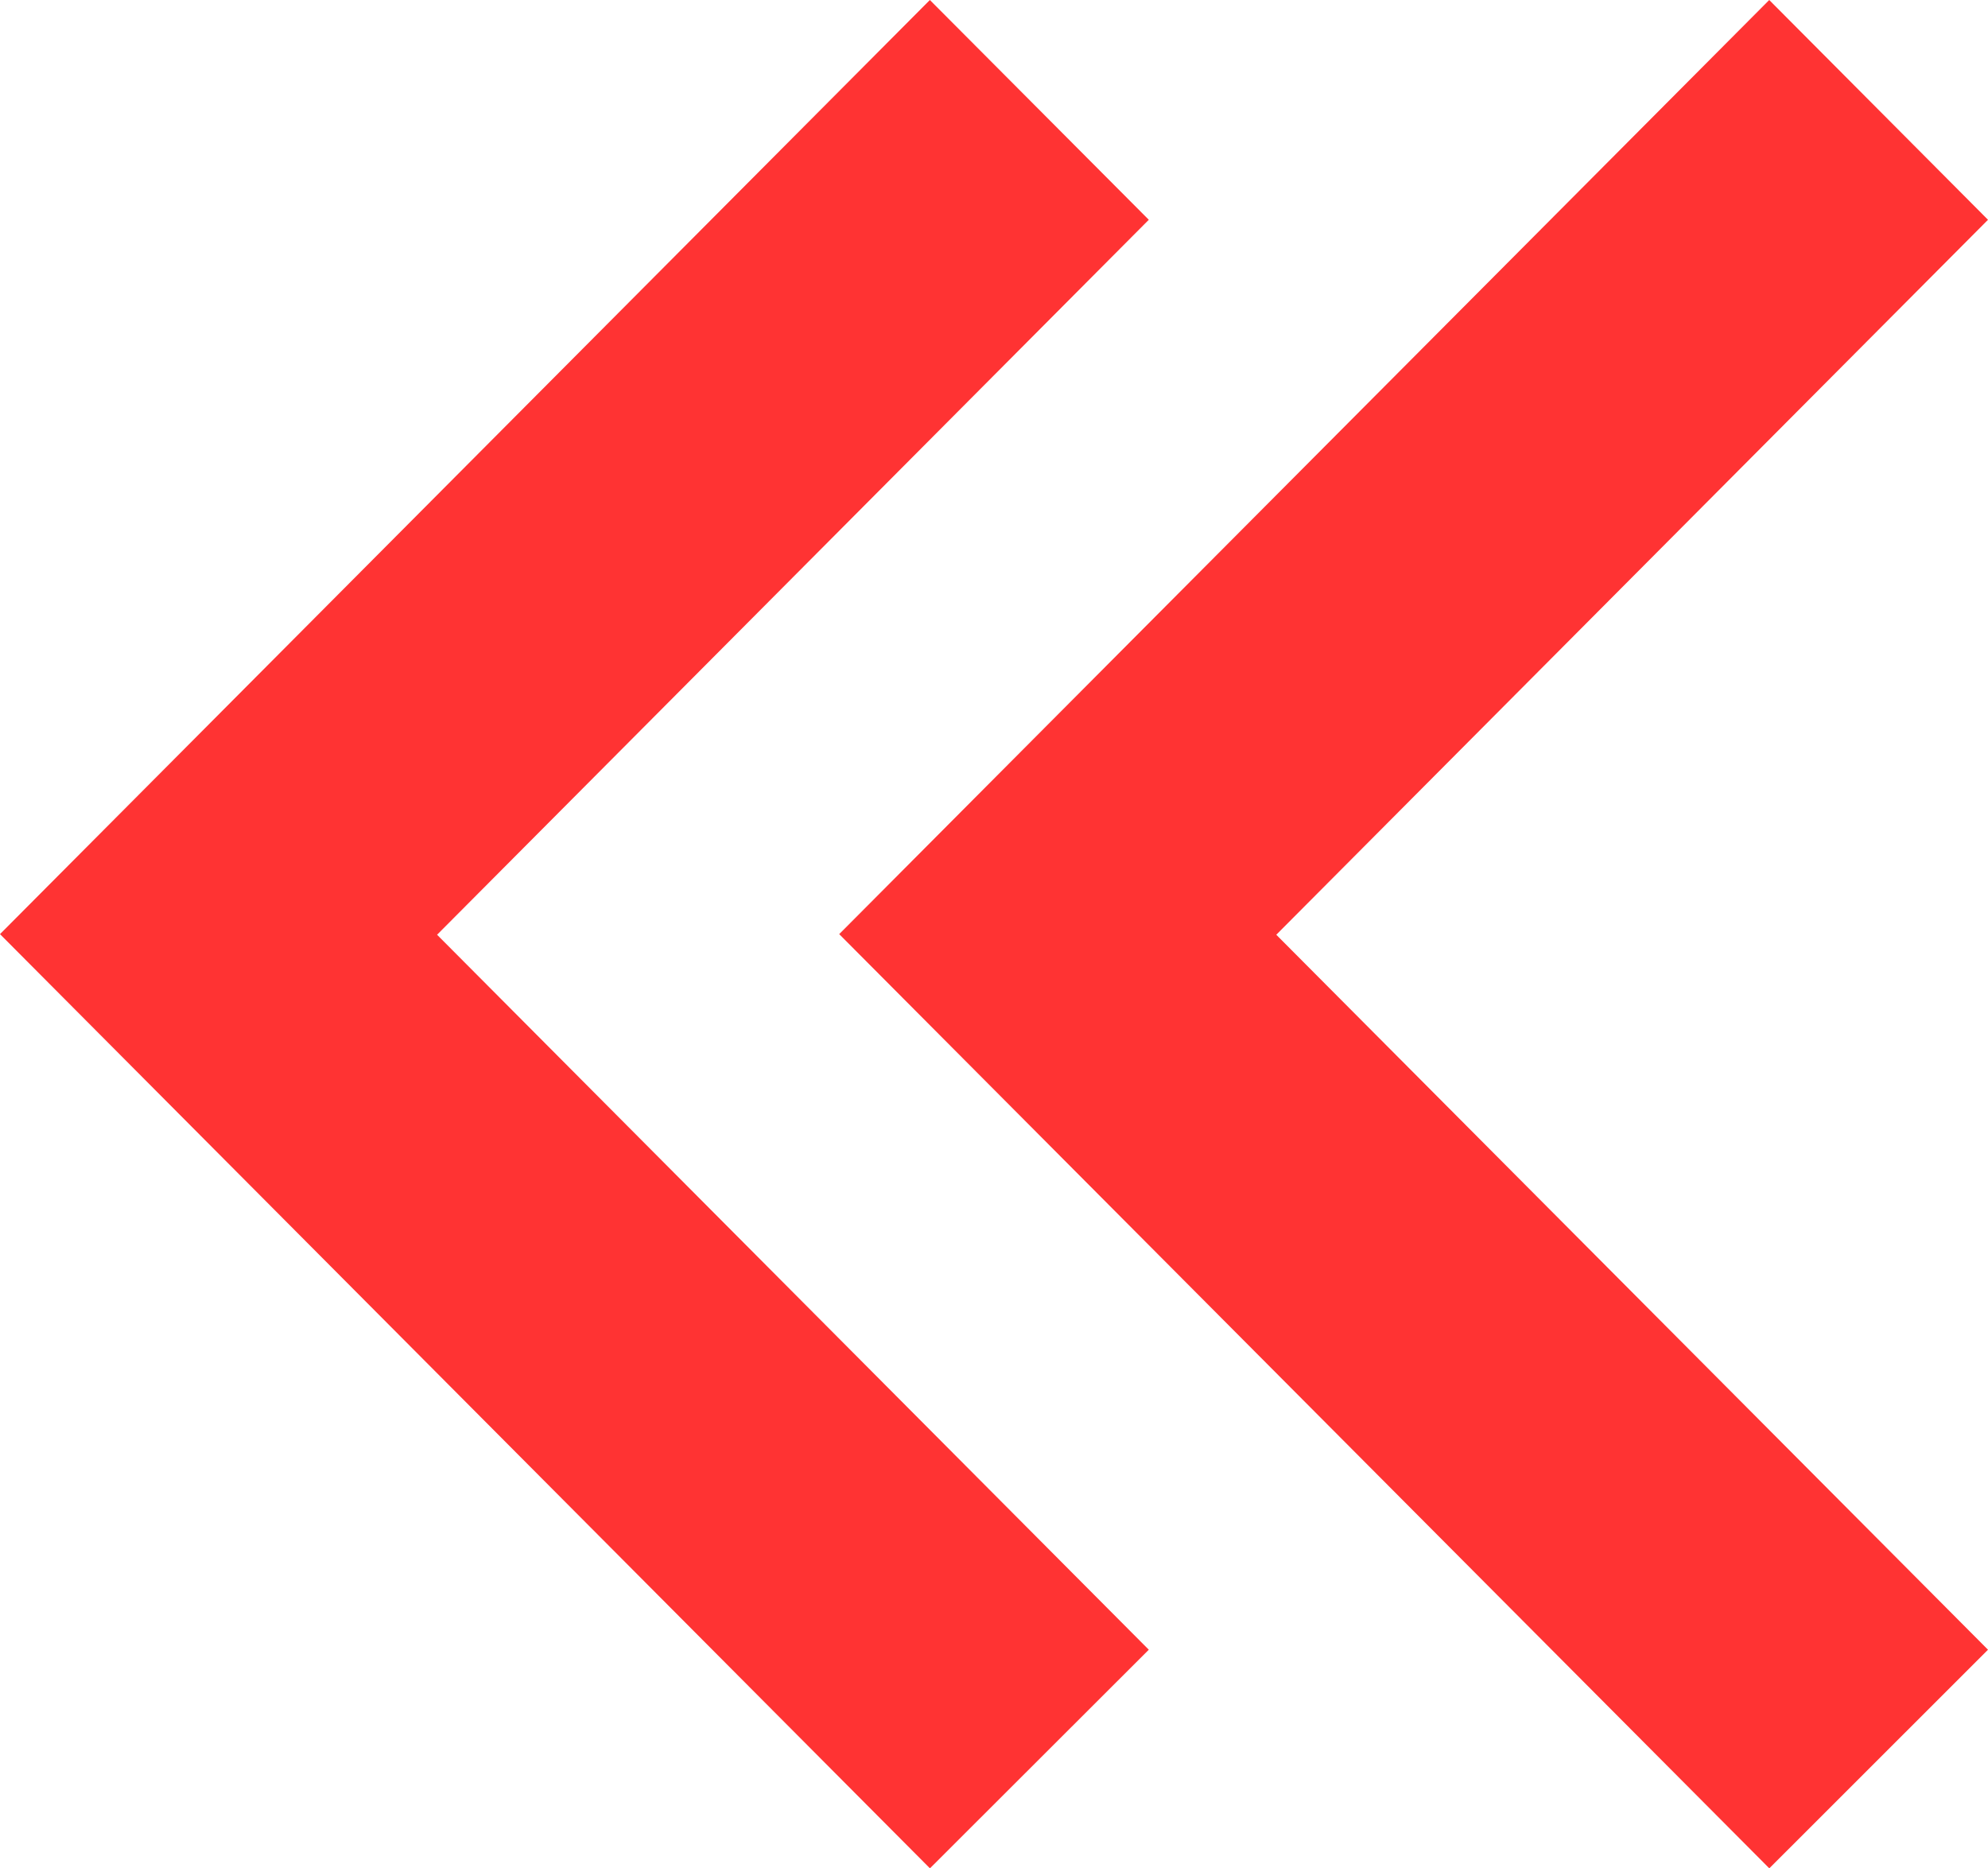 <svg width="365" height="343" viewBox="0 0 365 343" fill="none" xmlns="http://www.w3.org/2000/svg">
<path opacity="0.8" d="M170.725 343L0 171.5L170.725 0L210.921 40.35L80.249 171.614L210.921 302.879L170.754 343H170.725ZM324.833 343L154.079 171.5L324.833 0L365 40.35L234.328 171.614L365 302.879L324.861 343H324.833Z" fill="#FF0000"/>
</svg>
